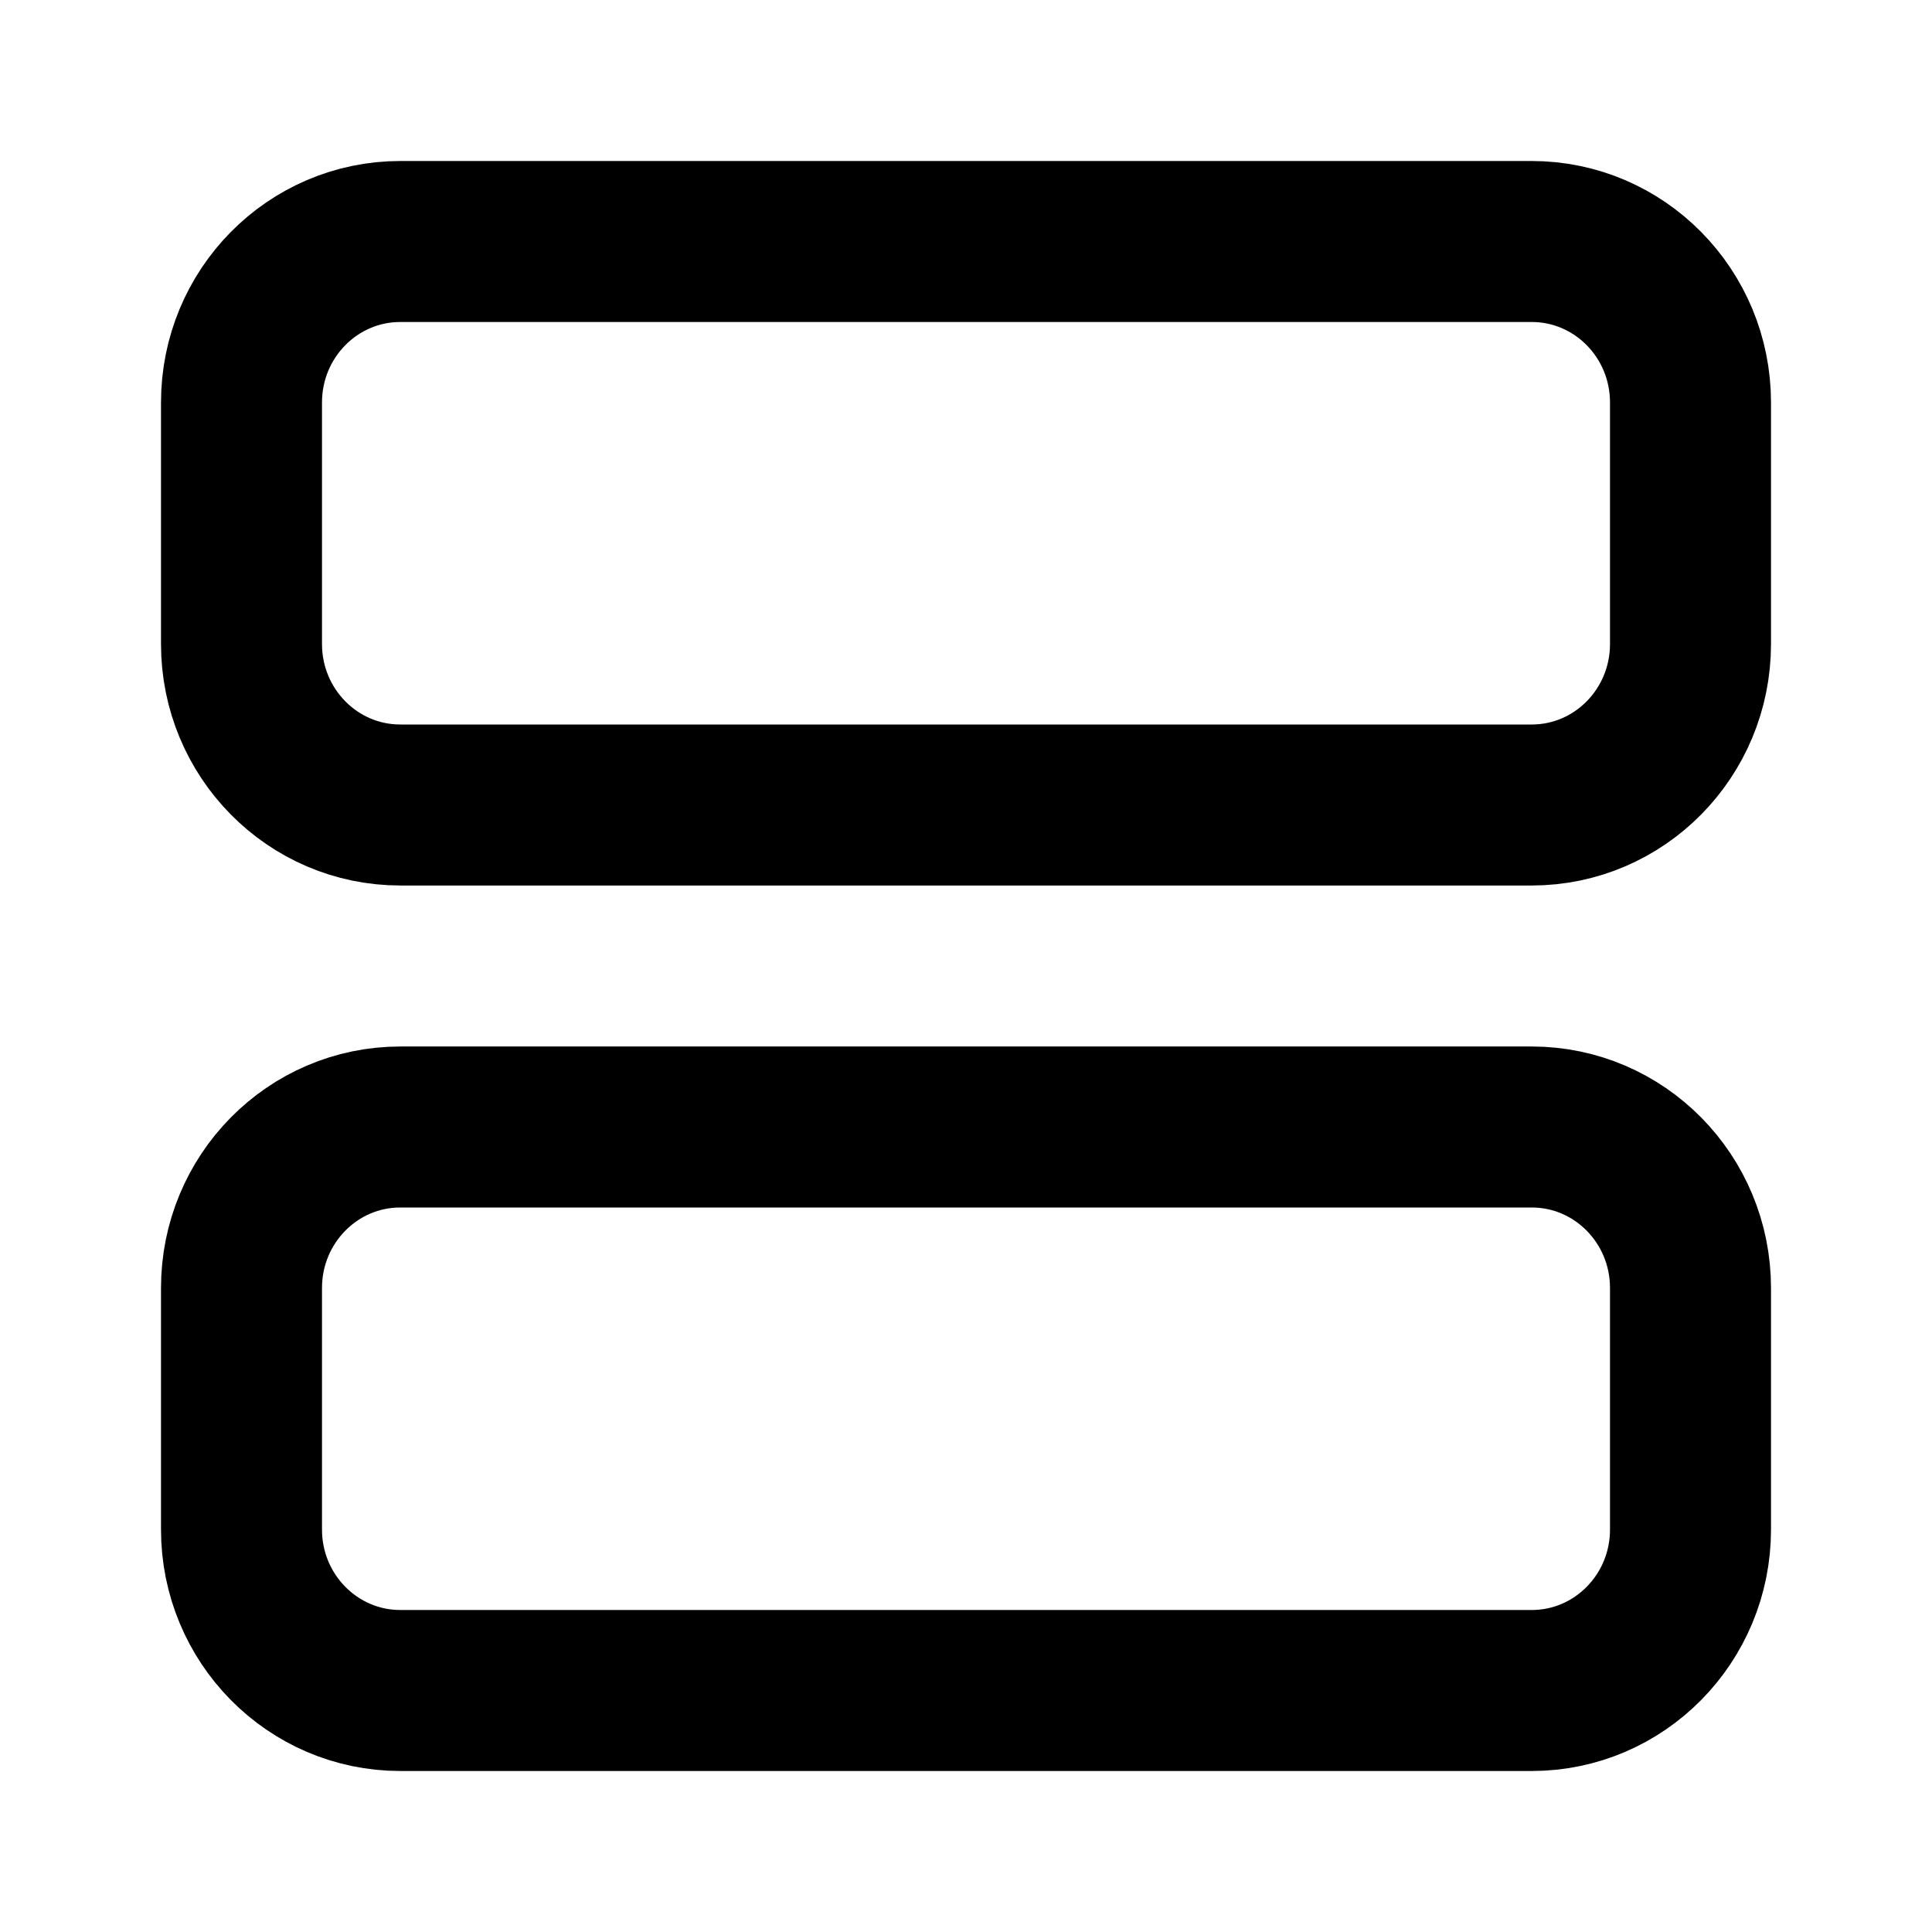 <svg width="24" height="24" viewBox="0 0 24 24" fill="none" xmlns="http://www.w3.org/2000/svg">
<g id="column-horizontal-01">
<g id="Icon">
<path d="M21 19C21 20.105 20.117 21 19.027 21L4.973 21C3.883 21 3 20.105 3 19L3 16C3 14.895 3.883 14 4.973 14L19.027 14C20.117 14 21 14.895 21 16V19Z" stroke="black" stroke-width="2" stroke-linecap="round" stroke-linejoin="round"/>
<path d="M21 5C21 3.895 20.117 3 19.027 3L4.973 3C3.883 3 3 3.895 3 5L3 8C3 9.105 3.883 10 4.973 10H19.027C20.117 10 21 9.105 21 8V5Z" stroke="black" stroke-width="2" stroke-linecap="round" stroke-linejoin="round"/>
</g>
</g>
</svg>
